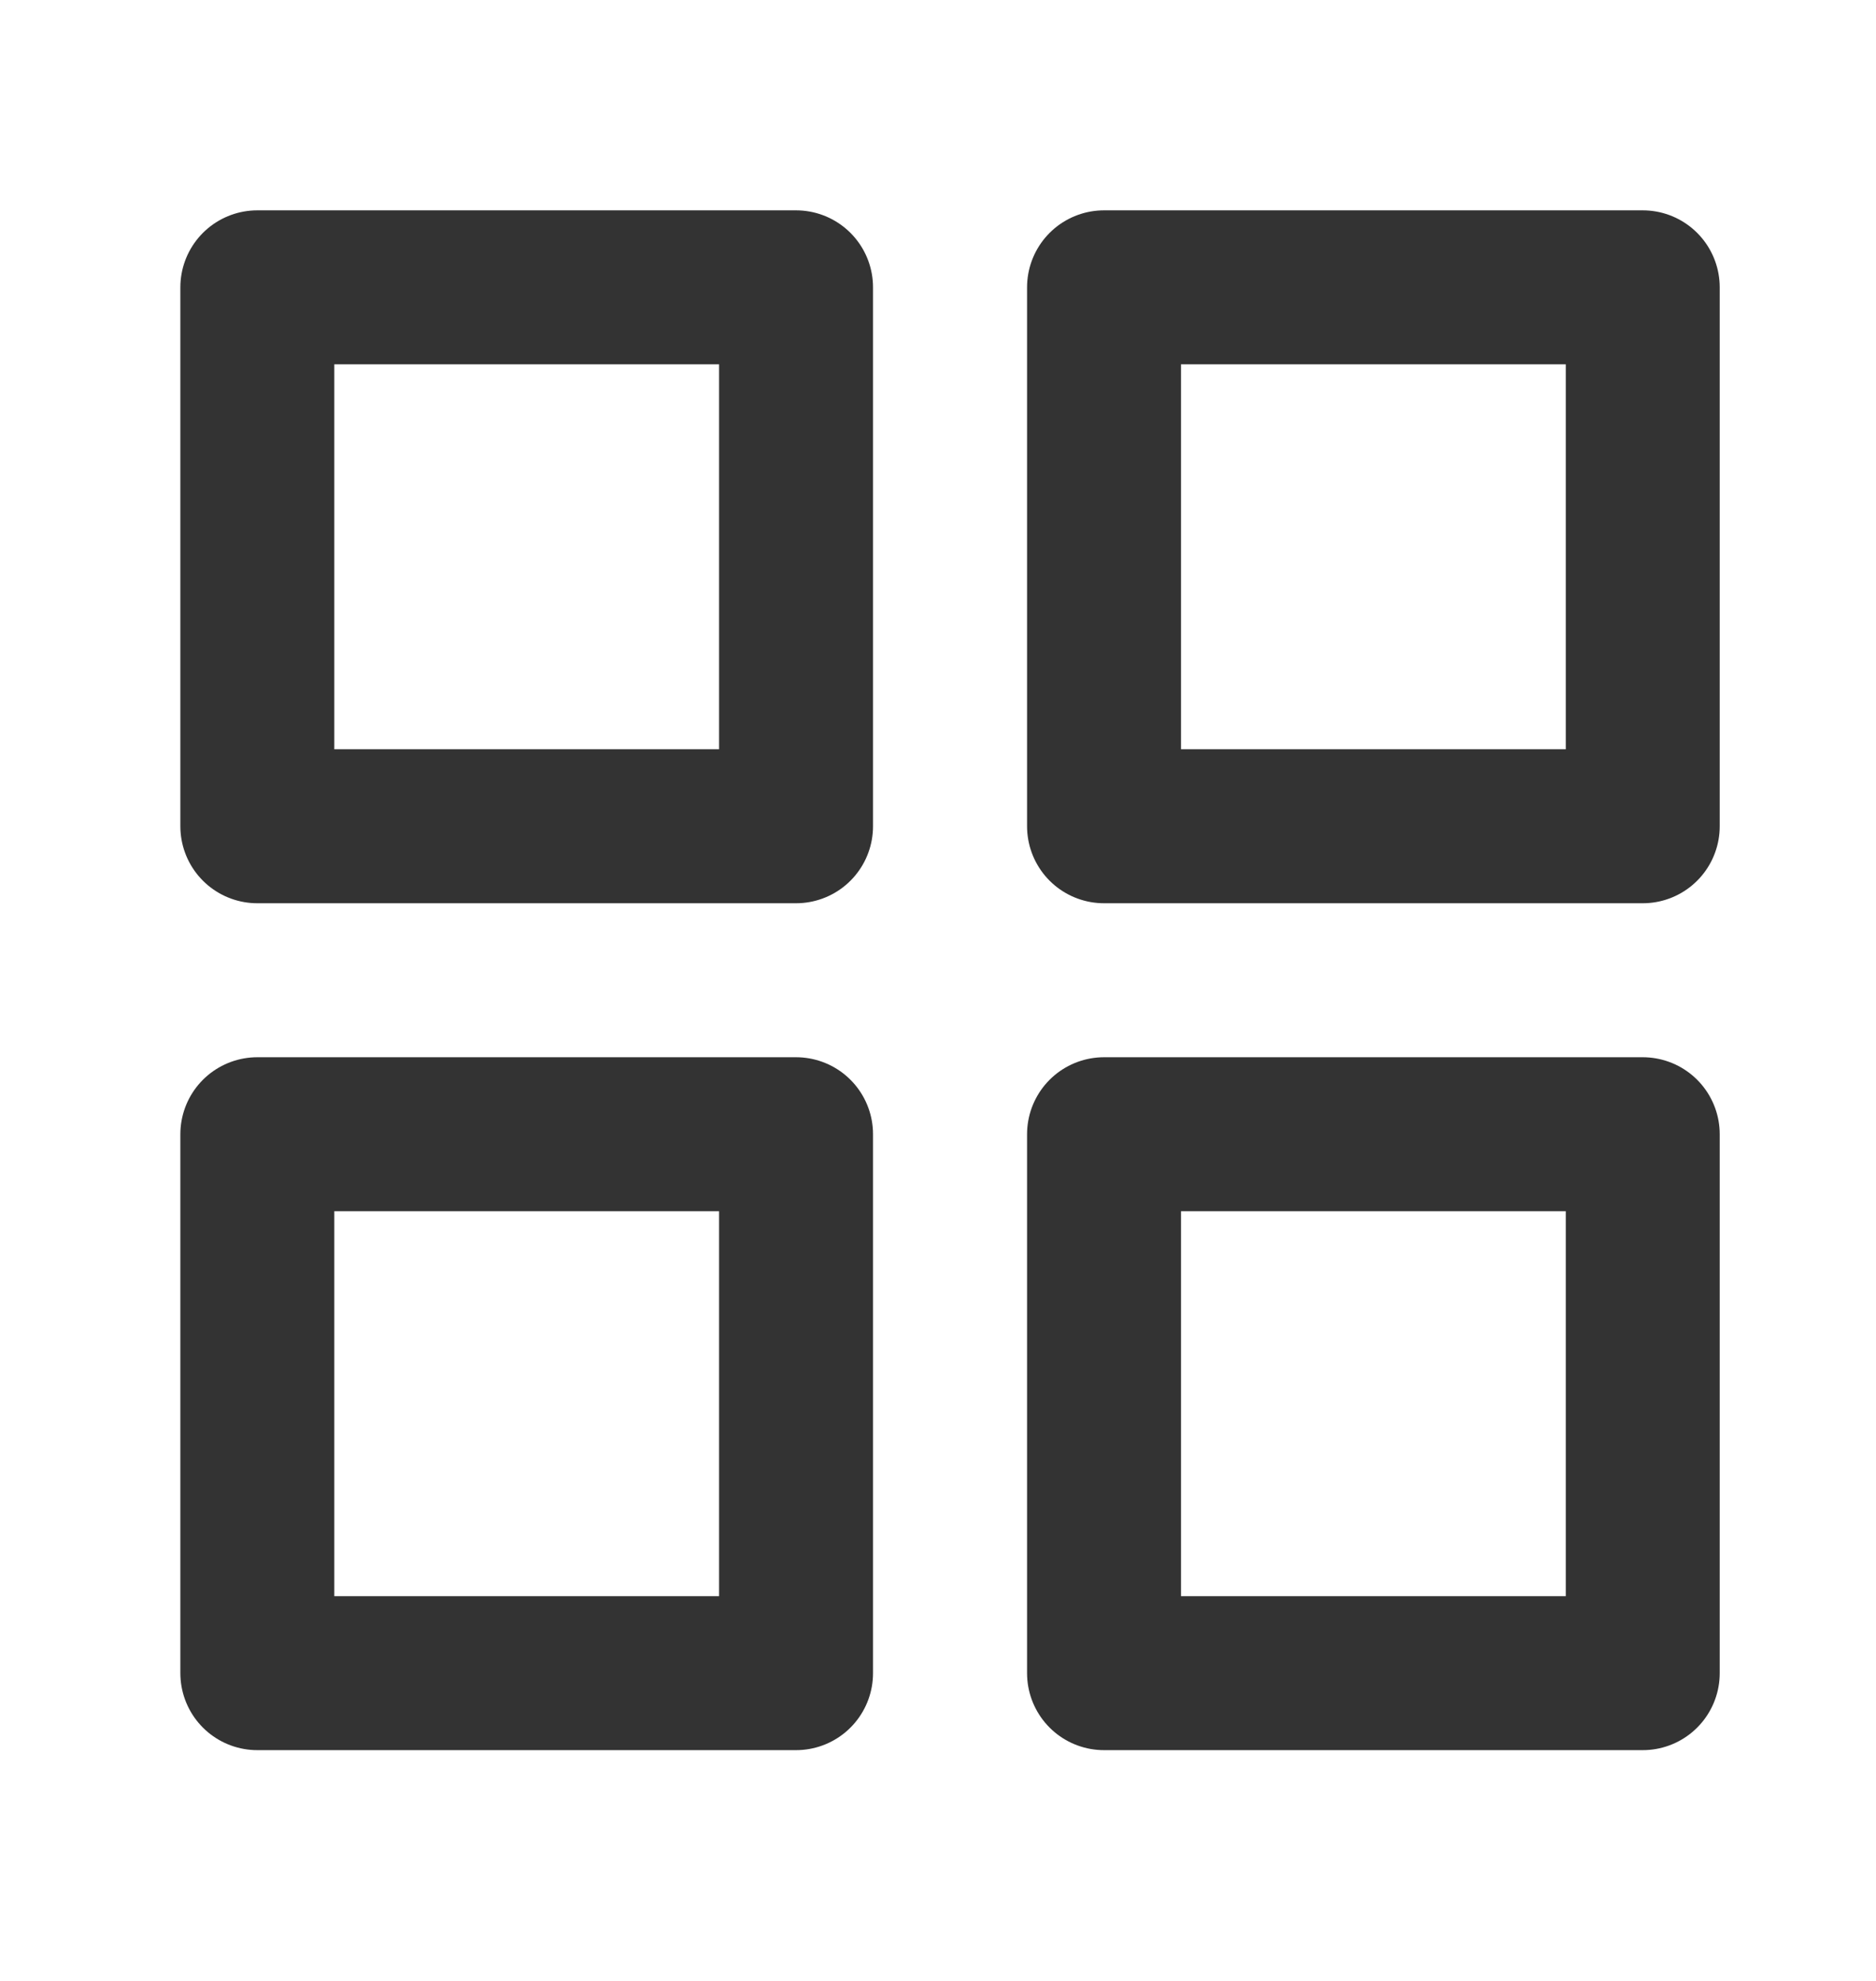 <svg width="18" height="19" viewBox="0 0 18 19" fill="none" xmlns="http://www.w3.org/2000/svg">
<path d="M7.638 2.756H2.469V7.925H7.638V2.756Z" stroke="#333333" stroke-width="1.477" stroke-linecap="round" stroke-linejoin="round"/>
<path d="M15.762 2.756H10.593V7.925H15.762V2.756Z" stroke="#333333" stroke-width="1.477" stroke-linecap="round" stroke-linejoin="round"/>
<path d="M15.762 10.879H10.593V16.048H15.762V10.879Z" stroke="#333333" stroke-width="1.477" stroke-linecap="round" stroke-linejoin="round"/>
<path d="M7.638 10.879H2.469V16.048H7.638V10.879Z" stroke="#333333" stroke-width="1.477" stroke-linecap="round" stroke-linejoin="round"/>
</svg>
